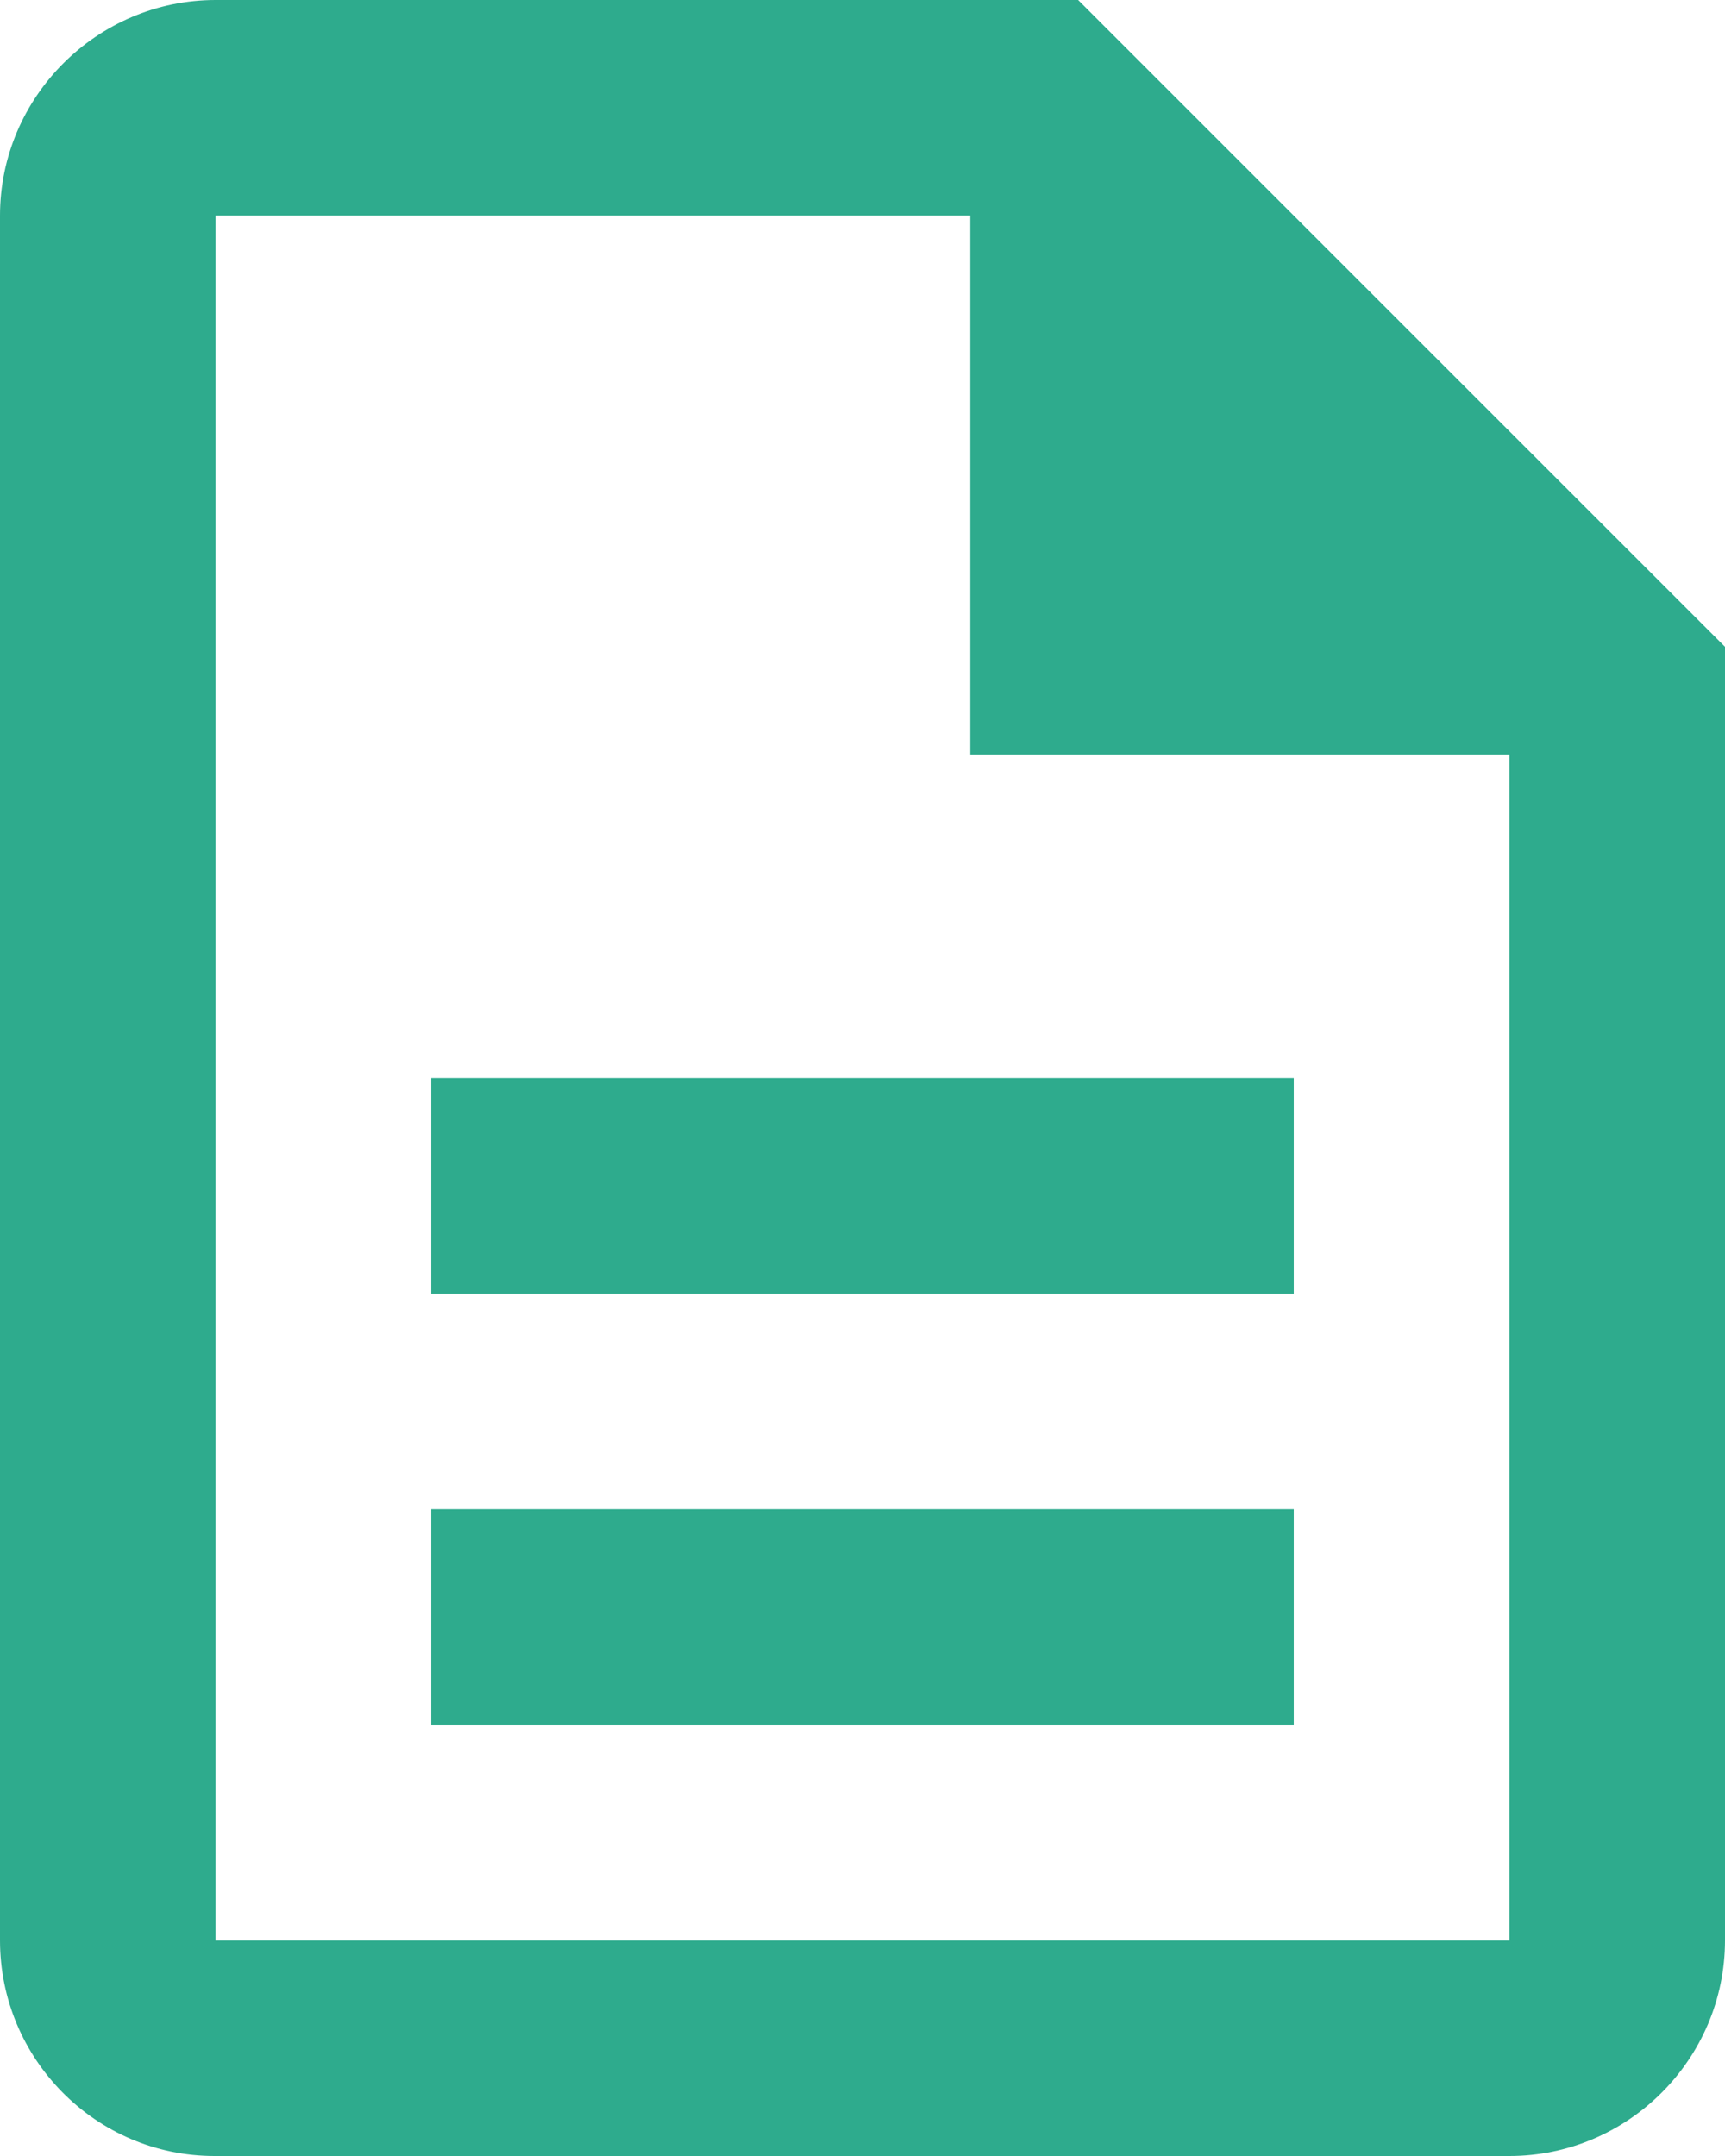 <svg width="24" height="30" viewBox="0 0 24 30" fill="none" xmlns="http://www.w3.org/2000/svg">
<path d="M6 21H18V24H6V21ZM6 15H18V18H6V15ZM15 0H3C1.35 0 0 1.35 0 3V27C0 28.65 1.335 30 2.985 30H21C22.65 30 24 28.65 24 27V9L15 0ZM21 27H3V3H13.5V10.5H21V27Z" fill="#2EAB8D"/>
</svg>
